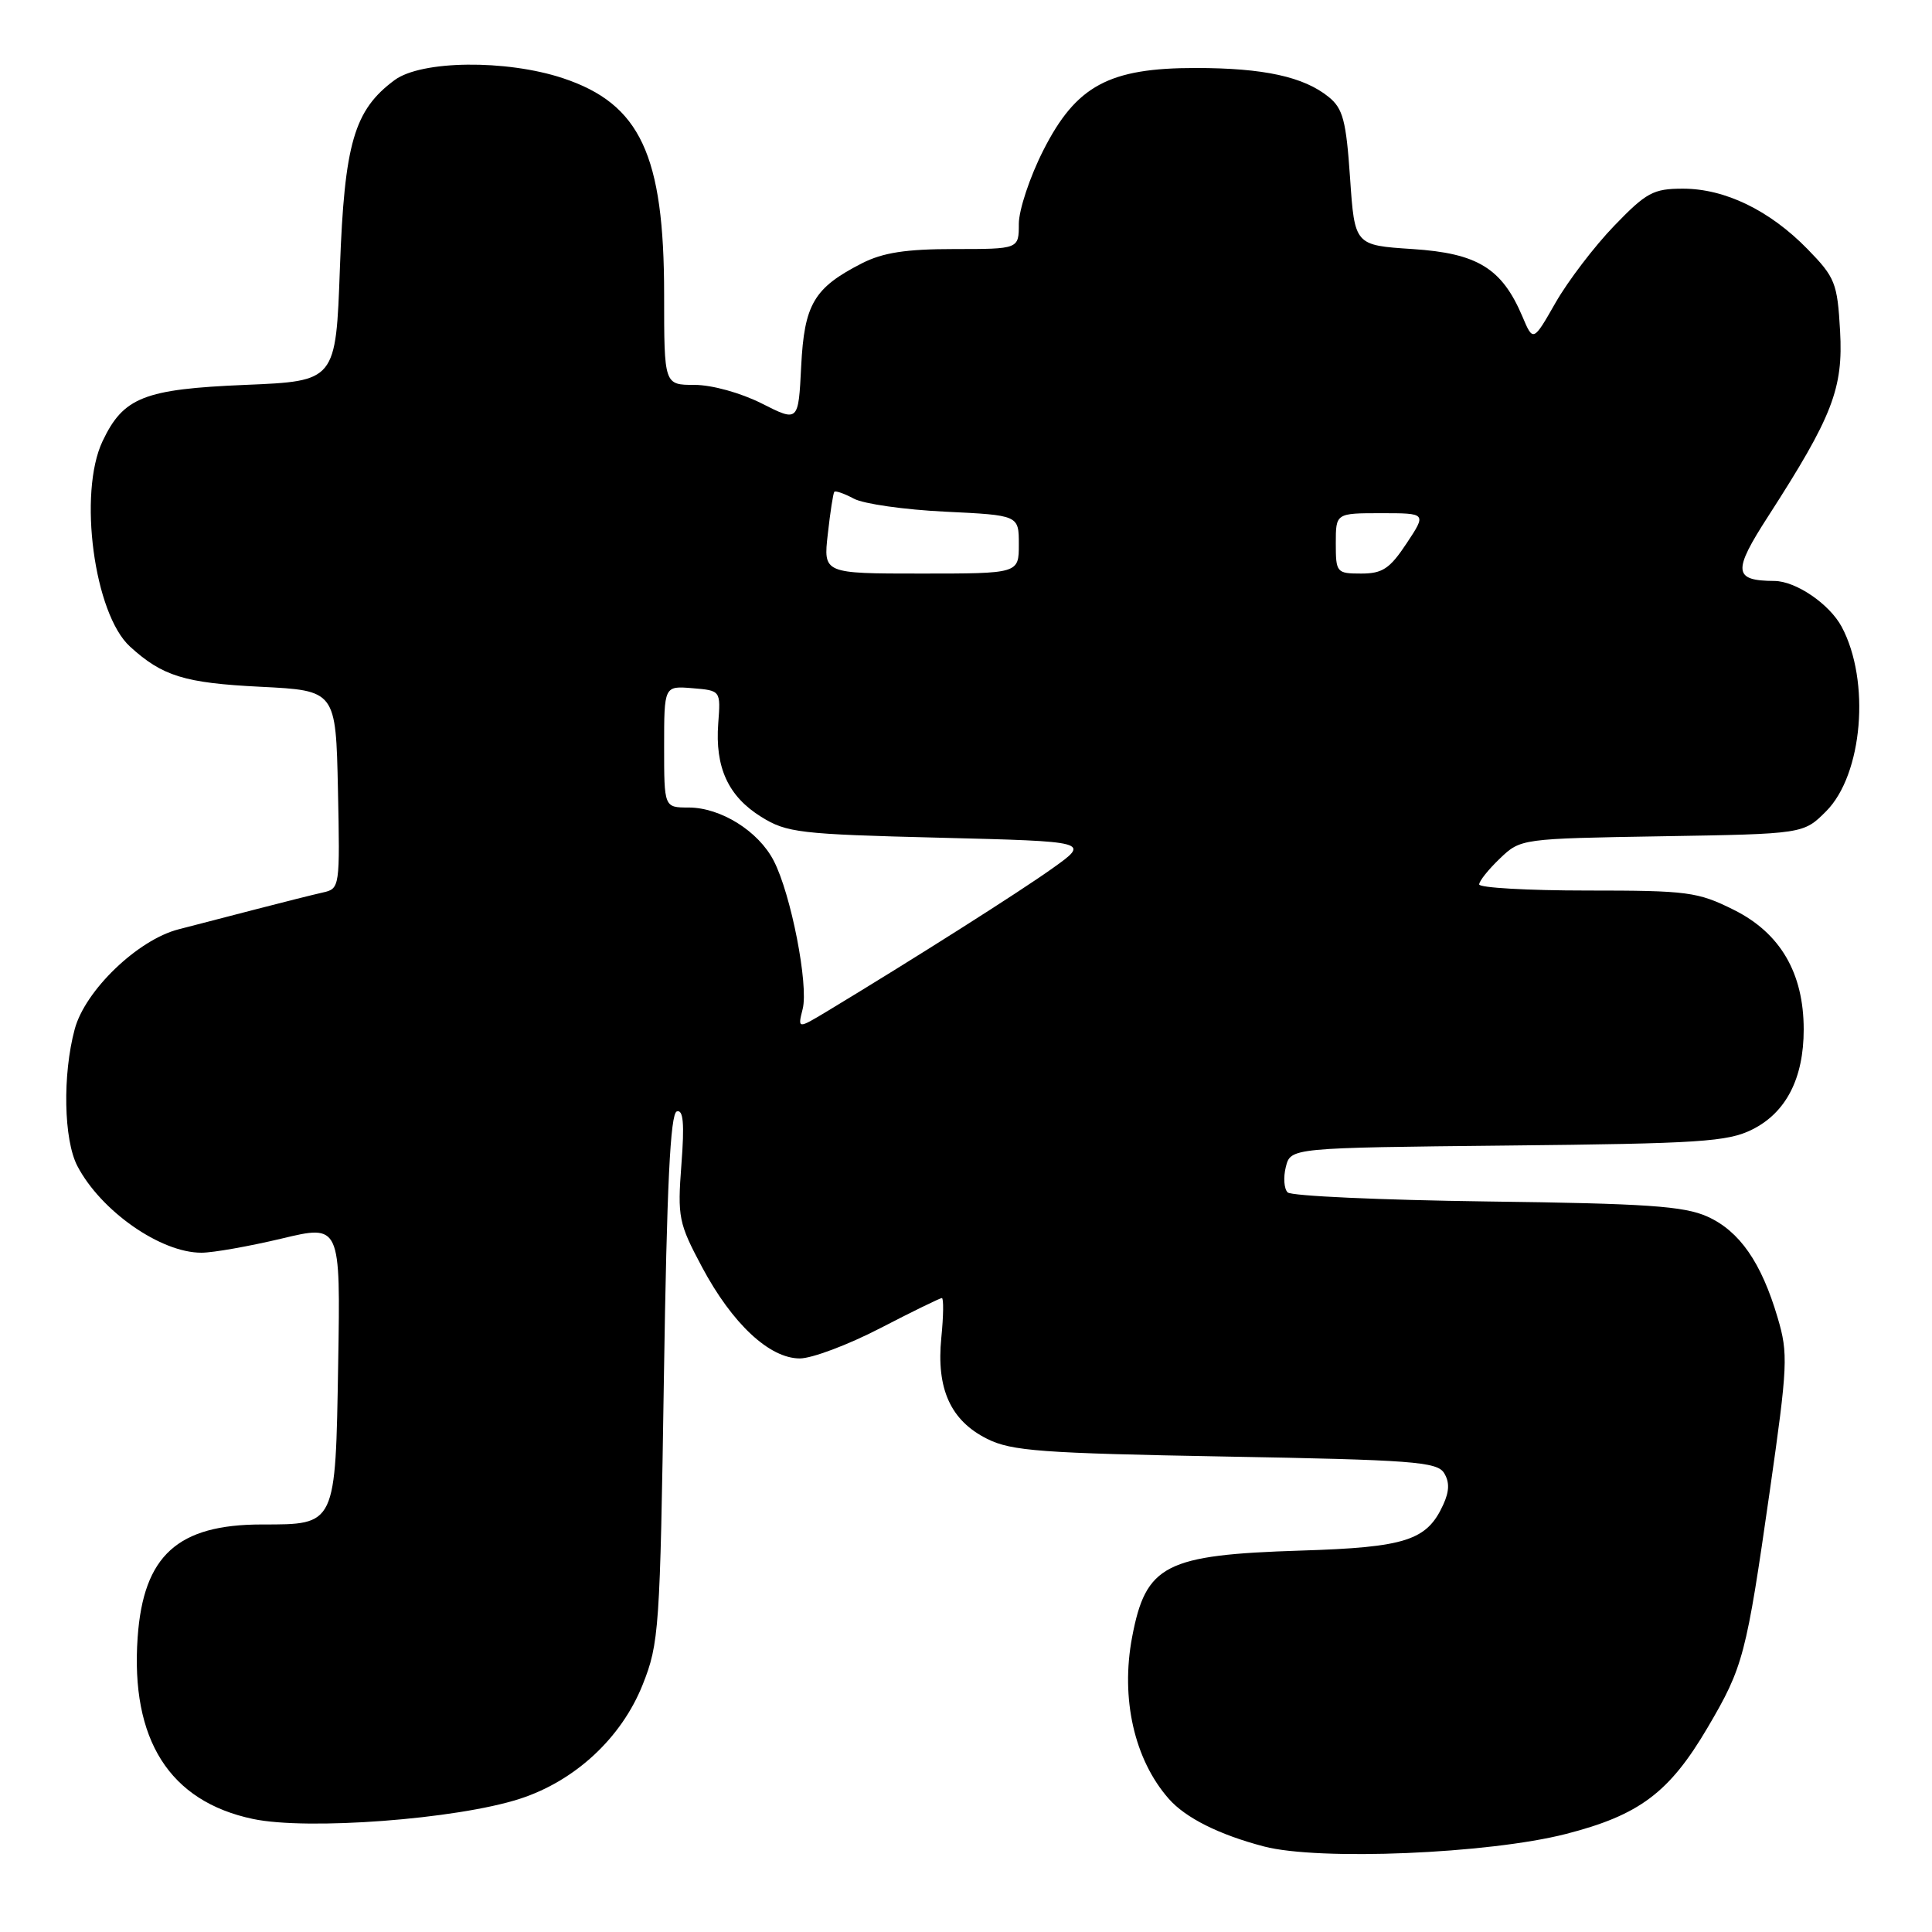 <?xml version="1.0" encoding="UTF-8" standalone="no"?>
<!DOCTYPE svg PUBLIC "-//W3C//DTD SVG 1.1//EN" "http://www.w3.org/Graphics/SVG/1.1/DTD/svg11.dtd" >
<svg xmlns="http://www.w3.org/2000/svg" xmlns:xlink="http://www.w3.org/1999/xlink" version="1.1" viewBox="0 0 256 256">
 <g >
 <path fill="currentColor"
d=" M 207.49 243.01 C 217.23 240.51 221.20 237.53 226.27 228.91 C 231.00 220.86 231.38 219.41 234.50 197.61 C 236.89 180.91 236.96 179.37 235.55 174.61 C 233.39 167.28 230.50 163.12 226.23 161.20 C 223.13 159.81 218.20 159.47 197.00 159.20 C 182.97 159.01 171.11 158.48 170.62 158.00 C 170.14 157.53 170.03 156.01 170.38 154.62 C 171.02 152.09 171.02 152.09 199.76 151.79 C 225.22 151.53 228.92 151.29 232.17 149.67 C 236.66 147.44 239.00 142.89 239.00 136.41 C 239.00 128.93 235.90 123.63 229.74 120.56 C 224.95 118.17 223.64 118.00 210.30 118.00 C 202.44 118.00 196.00 117.63 196.00 117.19 C 196.00 116.74 197.24 115.19 198.75 113.75 C 201.49 111.13 201.56 111.12 220.23 110.81 C 238.97 110.50 238.97 110.50 241.97 107.50 C 246.82 102.64 247.87 90.23 244.03 83.05 C 242.41 80.03 237.96 77.00 235.12 76.98 C 229.68 76.95 229.56 75.74 234.30 68.40 C 242.82 55.18 244.25 51.48 243.82 43.85 C 243.46 37.49 243.17 36.76 239.50 33.00 C 234.49 27.87 228.57 25.00 223.00 25.00 C 219.07 25.00 218.15 25.50 213.87 29.94 C 211.25 32.66 207.77 37.23 206.13 40.09 C 203.15 45.31 203.15 45.31 201.71 41.90 C 199.00 35.54 195.77 33.56 187.17 33.00 C 179.50 32.50 179.50 32.50 178.89 23.57 C 178.37 15.98 177.95 14.38 176.06 12.85 C 172.76 10.17 167.44 9.01 158.46 9.01 C 146.94 9.00 142.60 11.34 138.25 19.91 C 136.46 23.43 135.00 27.82 135.00 29.66 C 135.00 33.00 135.00 33.00 126.46 33.00 C 120.05 33.00 116.99 33.47 114.21 34.89 C 107.85 38.14 106.57 40.30 106.16 48.55 C 105.79 55.92 105.79 55.92 100.93 53.46 C 98.15 52.06 94.34 51.00 92.03 51.00 C 88.00 51.00 88.00 51.00 88.00 39.03 C 88.00 20.52 84.84 13.77 74.59 10.36 C 67.07 7.87 55.84 7.99 52.29 10.61 C 46.92 14.58 45.64 18.99 45.04 35.50 C 44.50 50.50 44.50 50.50 32.50 51.00 C 19.08 51.56 16.35 52.64 13.59 58.46 C 10.33 65.33 12.47 81.35 17.23 85.68 C 21.53 89.60 24.45 90.50 34.50 91.00 C 44.50 91.50 44.50 91.50 44.78 104.63 C 45.05 117.58 45.03 117.76 42.78 118.26 C 41.53 118.54 37.58 119.53 34.00 120.46 C 30.42 121.39 25.77 122.60 23.66 123.14 C 18.25 124.53 11.28 131.23 9.90 136.37 C 8.27 142.42 8.44 151.03 10.25 154.50 C 13.37 160.47 21.30 166.01 26.70 165.99 C 28.24 165.99 33.01 165.14 37.31 164.12 C 45.12 162.25 45.12 162.25 44.81 180.71 C 44.45 202.21 44.55 202.00 34.71 202.00 C 23.54 202.00 19.01 206.11 18.24 216.94 C 17.28 230.52 22.46 238.69 33.51 241.02 C 40.74 242.55 60.49 241.06 68.85 238.36 C 76.20 235.99 82.35 230.28 85.16 223.22 C 87.33 217.76 87.46 215.92 87.97 182.58 C 88.36 157.09 88.82 147.56 89.68 147.27 C 90.54 146.99 90.71 148.85 90.29 154.30 C 89.76 161.30 89.92 162.07 93.02 167.89 C 97.02 175.39 101.95 180.00 105.98 180.00 C 107.58 180.00 112.37 178.20 116.62 176.00 C 120.87 173.80 124.56 172.00 124.80 172.00 C 125.05 172.00 125.02 174.36 124.73 177.25 C 124.05 184.04 125.96 188.25 130.83 190.67 C 134.04 192.27 138.03 192.56 162.39 193.00 C 187.04 193.44 190.41 193.69 191.34 195.17 C 192.08 196.36 192.06 197.58 191.24 199.37 C 189.08 204.12 186.28 205.03 172.37 205.46 C 154.37 206.03 151.83 207.32 150.01 216.93 C 148.47 225.06 150.30 233.16 154.87 238.35 C 157.09 240.88 161.54 243.11 167.50 244.67 C 174.77 246.57 197.22 245.64 207.49 243.01 Z  M 106.36 133.69 C 107.16 130.51 104.81 118.46 102.52 114.05 C 100.50 110.13 95.51 107.01 91.25 107.00 C 88.00 107.00 88.00 107.00 88.00 98.94 C 88.00 90.88 88.00 90.88 91.75 91.19 C 95.50 91.50 95.50 91.50 95.17 95.85 C 94.73 101.69 96.49 105.52 100.87 108.24 C 104.24 110.34 105.95 110.54 124.47 111.00 C 144.45 111.50 144.45 111.50 139.47 115.05 C 135.09 118.18 121.09 127.06 109.60 134.00 C 105.69 136.35 105.69 136.35 106.36 133.69 Z  M 109.69 70.75 C 110.01 67.86 110.40 65.35 110.55 65.17 C 110.71 64.99 111.88 65.40 113.15 66.08 C 114.43 66.77 119.87 67.54 125.24 67.80 C 135.00 68.27 135.00 68.27 135.00 72.13 C 135.00 76.00 135.00 76.00 122.05 76.00 C 109.09 76.00 109.09 76.00 109.69 70.75 Z  M 177.00 72.00 C 177.00 68.00 177.00 68.00 183.01 68.00 C 189.03 68.00 189.03 68.00 186.38 72.00 C 184.16 75.35 183.19 76.00 180.37 76.00 C 177.11 76.00 177.00 75.87 177.00 72.00 Z "/>
</g>
</svg>